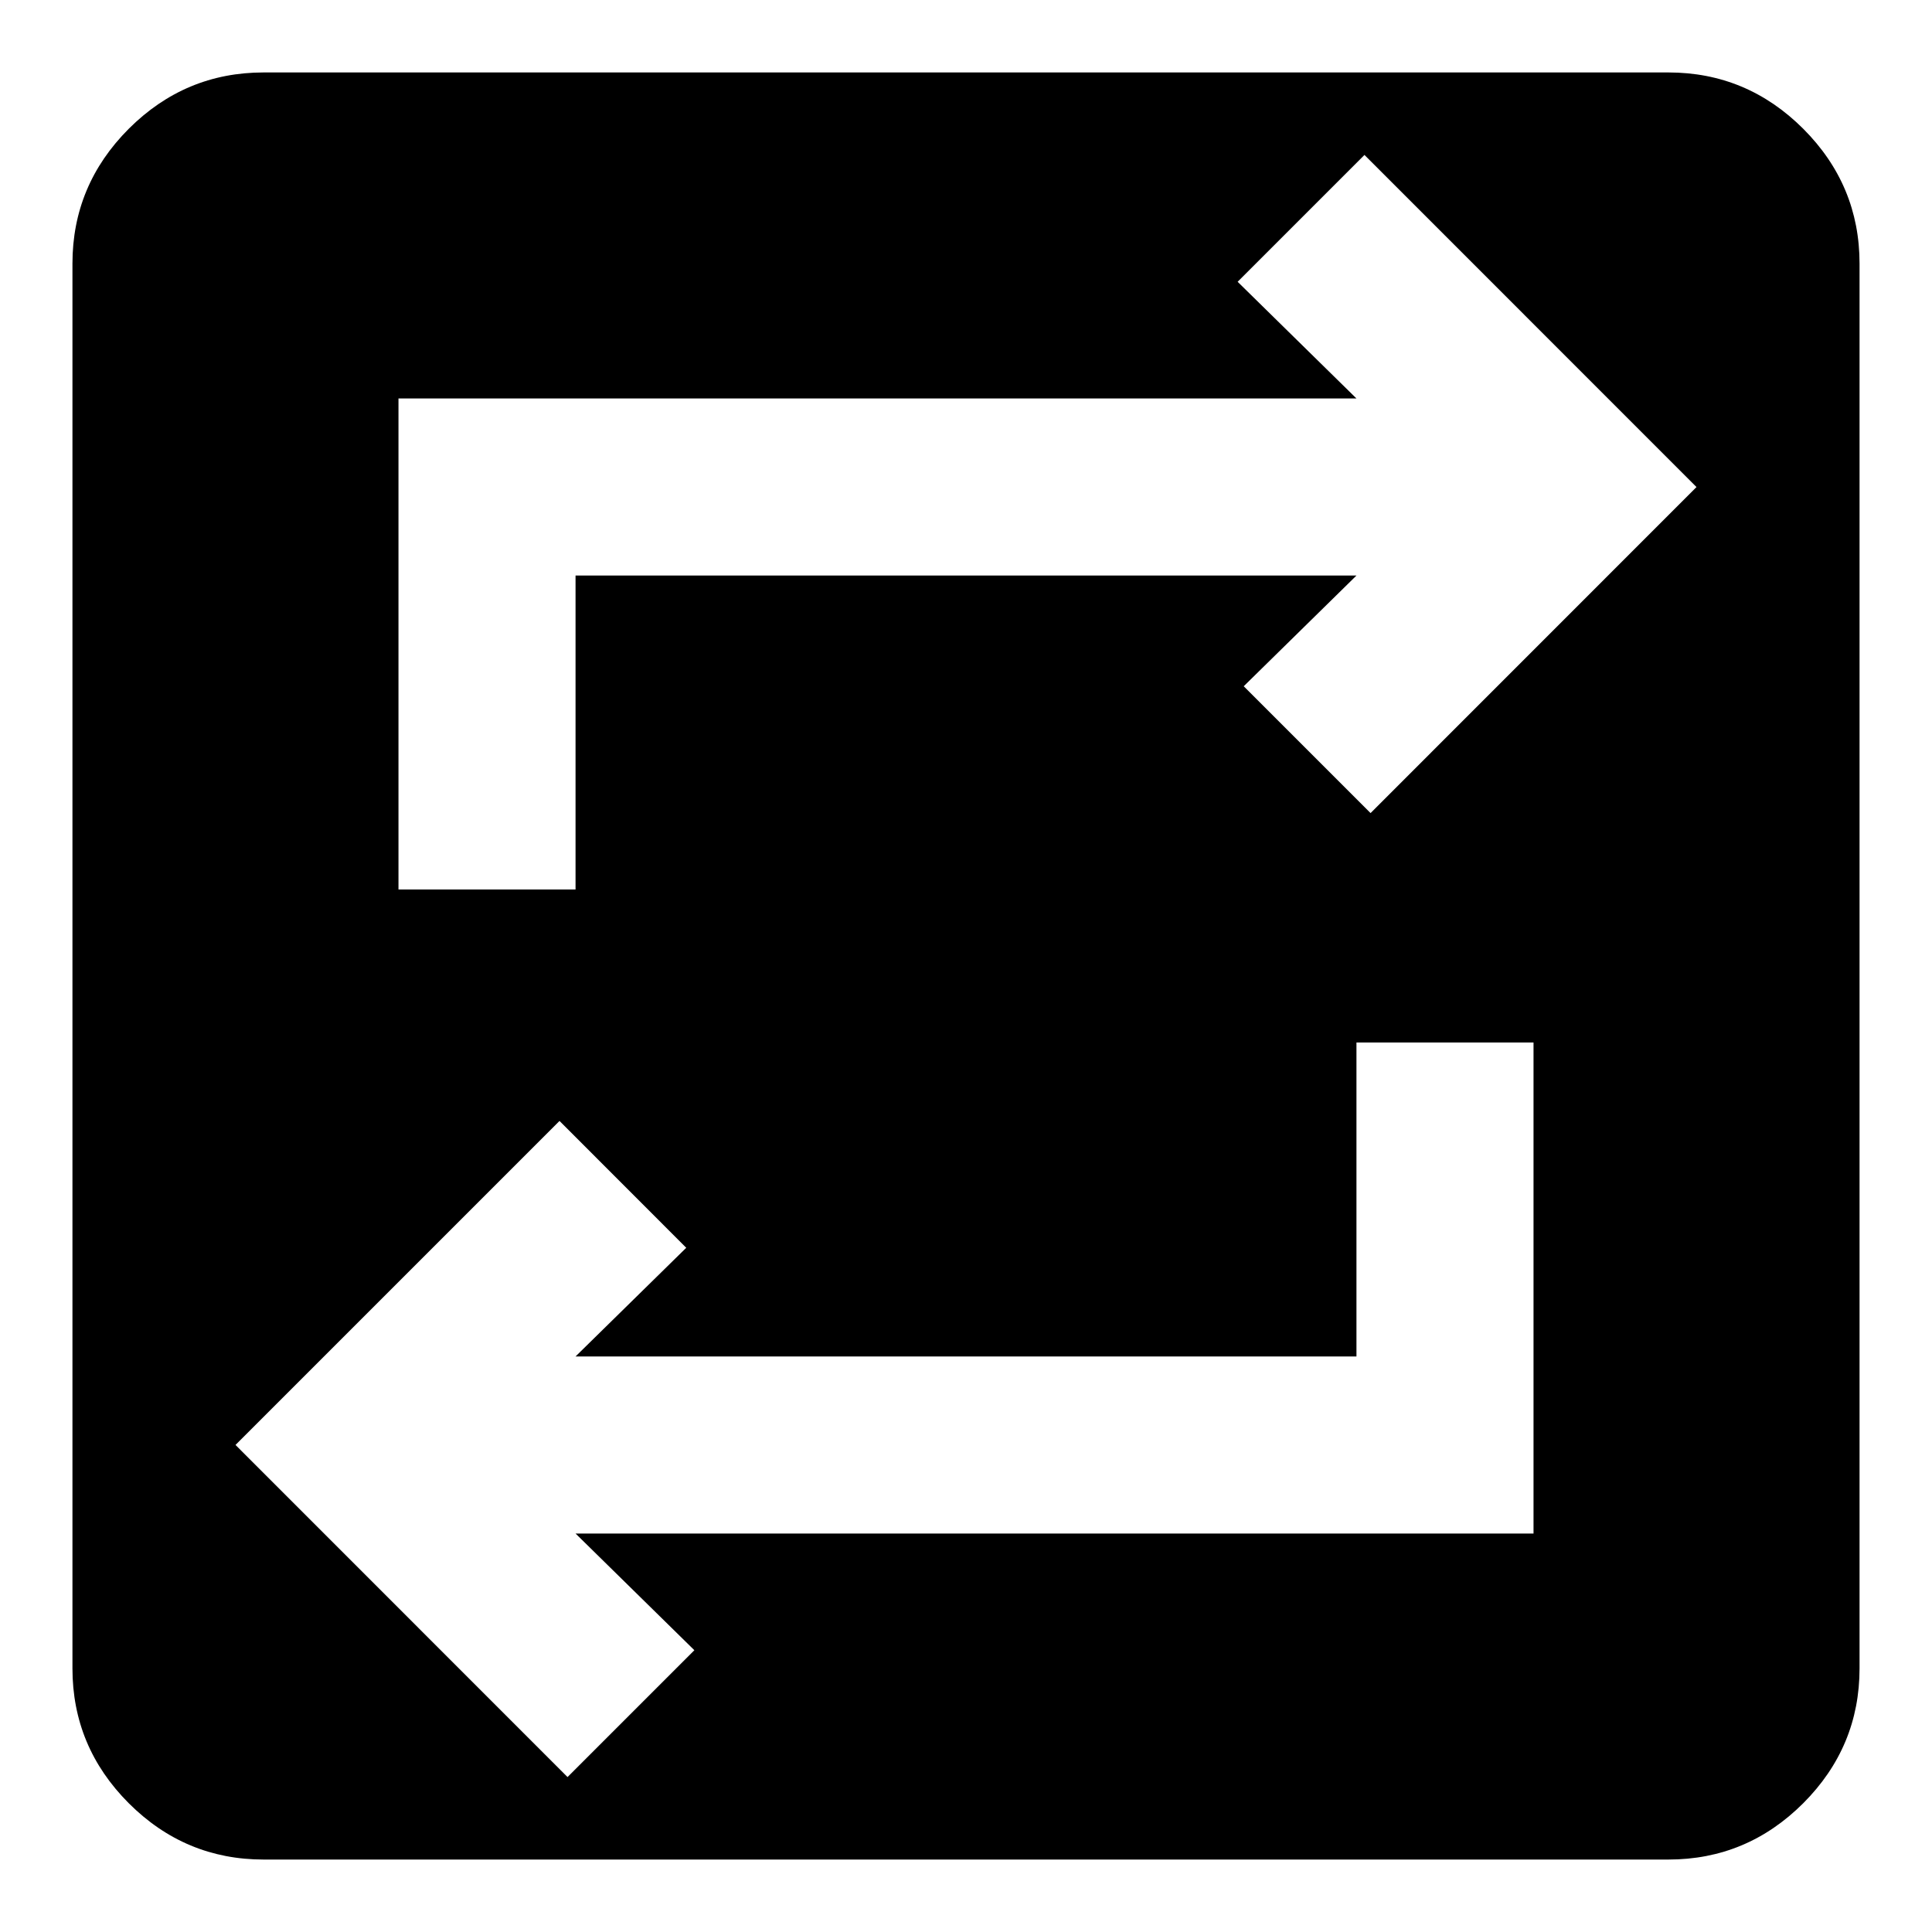 <svg xmlns="http://www.w3.org/2000/svg" viewBox="0 0 20 20"><path d="M2.729 19.25q-.812 0-1.396-.583-.583-.584-.583-1.396V2.729q0-.812.583-1.396Q1.917.75 2.729.75h14.542q.812 0 1.396.583.583.584.583 1.396v14.542q0 .812-.583 1.396-.584.583-1.396.583Zm3.146-.854 1.313-1.313-1.23-1.208h9.917v-5.083h-1.833v3.25H5.958l1.146-1.125-1.312-1.313-3.354 3.354Zm-1.75-9.188h1.833v-3.25h8.084l-1.167 1.146 1.313 1.313 3.374-3.375-3.437-3.438-1.313 1.313 1.23 1.208H4.125Z"/></svg>
